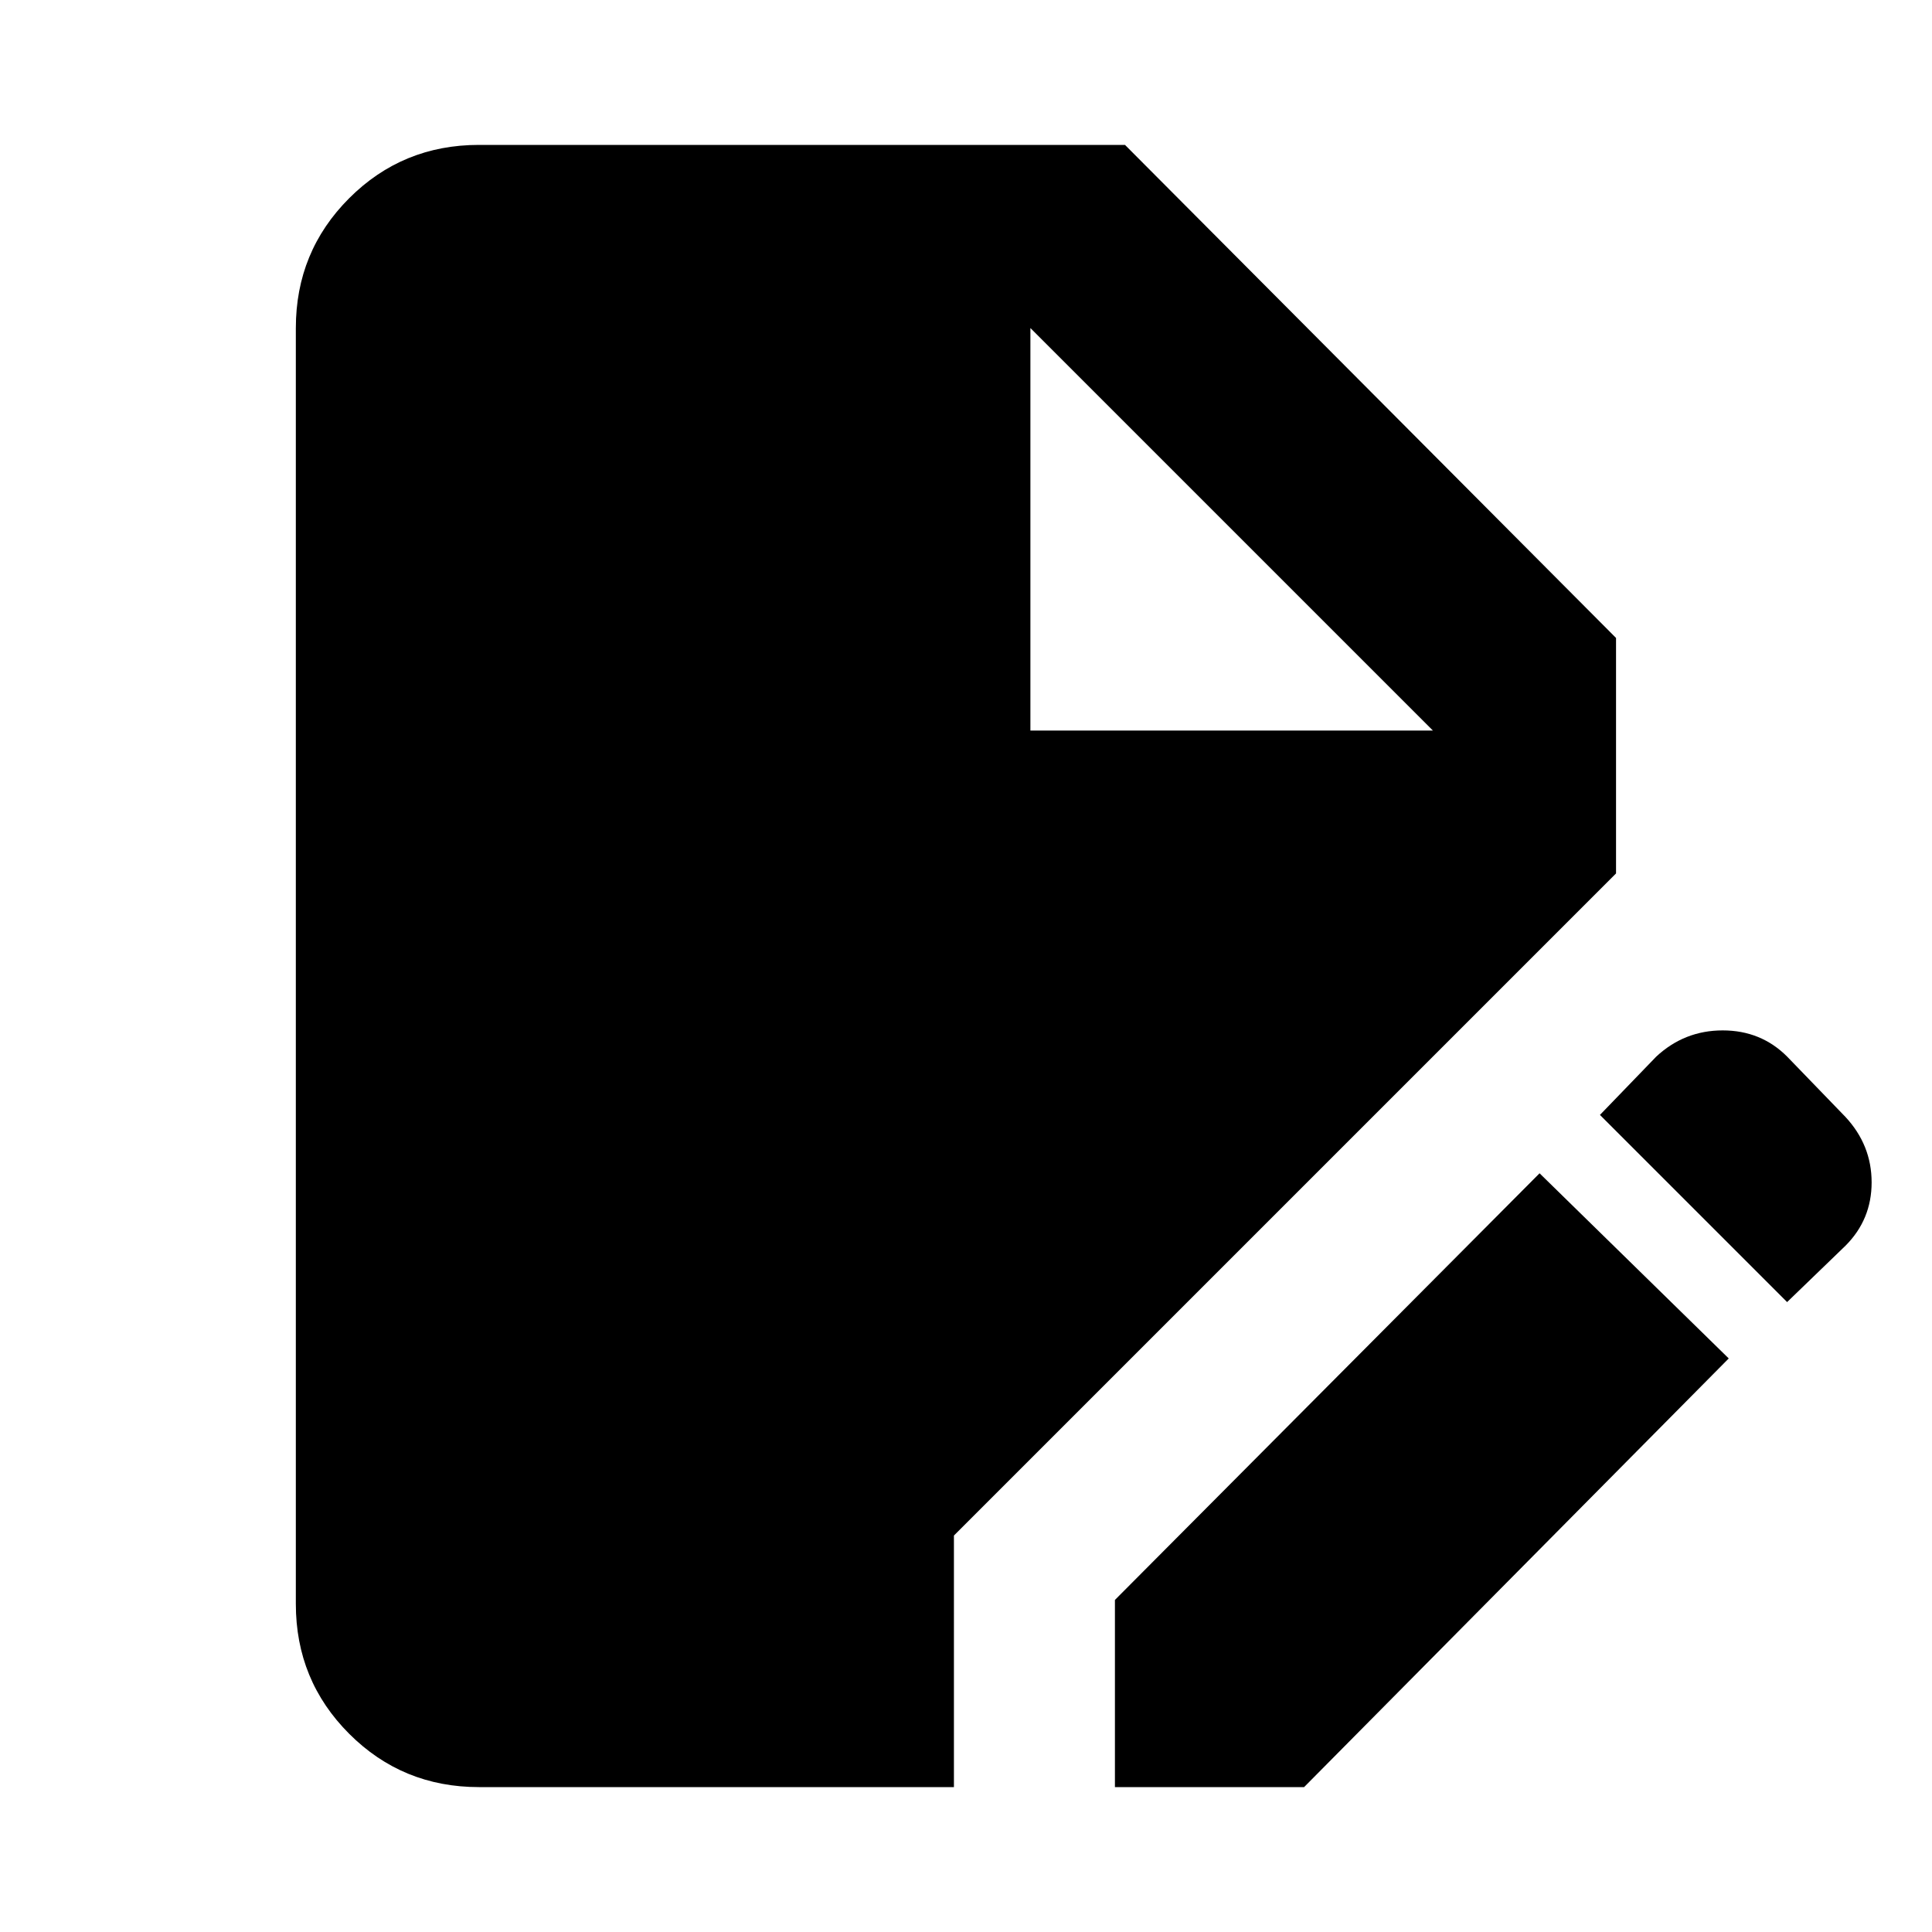 <svg xmlns="http://www.w3.org/2000/svg" height="24" width="24"><path d="M5.95 22.2q-.95 0-1.612-.662-.663-.663-.663-1.613V4.075q0-.95.663-1.613Q5 1.8 5.95 1.8h8.025l6.1 6.125v2.925l-8.225 8.225V22.2Zm7.9 0v-2.325l5.275-5.3 2.35 2.3L16.2 22.2Zm8.35-6.025-2.325-2.325.7-.725q.35-.325.825-.325t.8.325l.725.75q.325.35.325.813 0 .462-.325.787Zm-9.4-7.1h5l-5-5Z"/></svg>